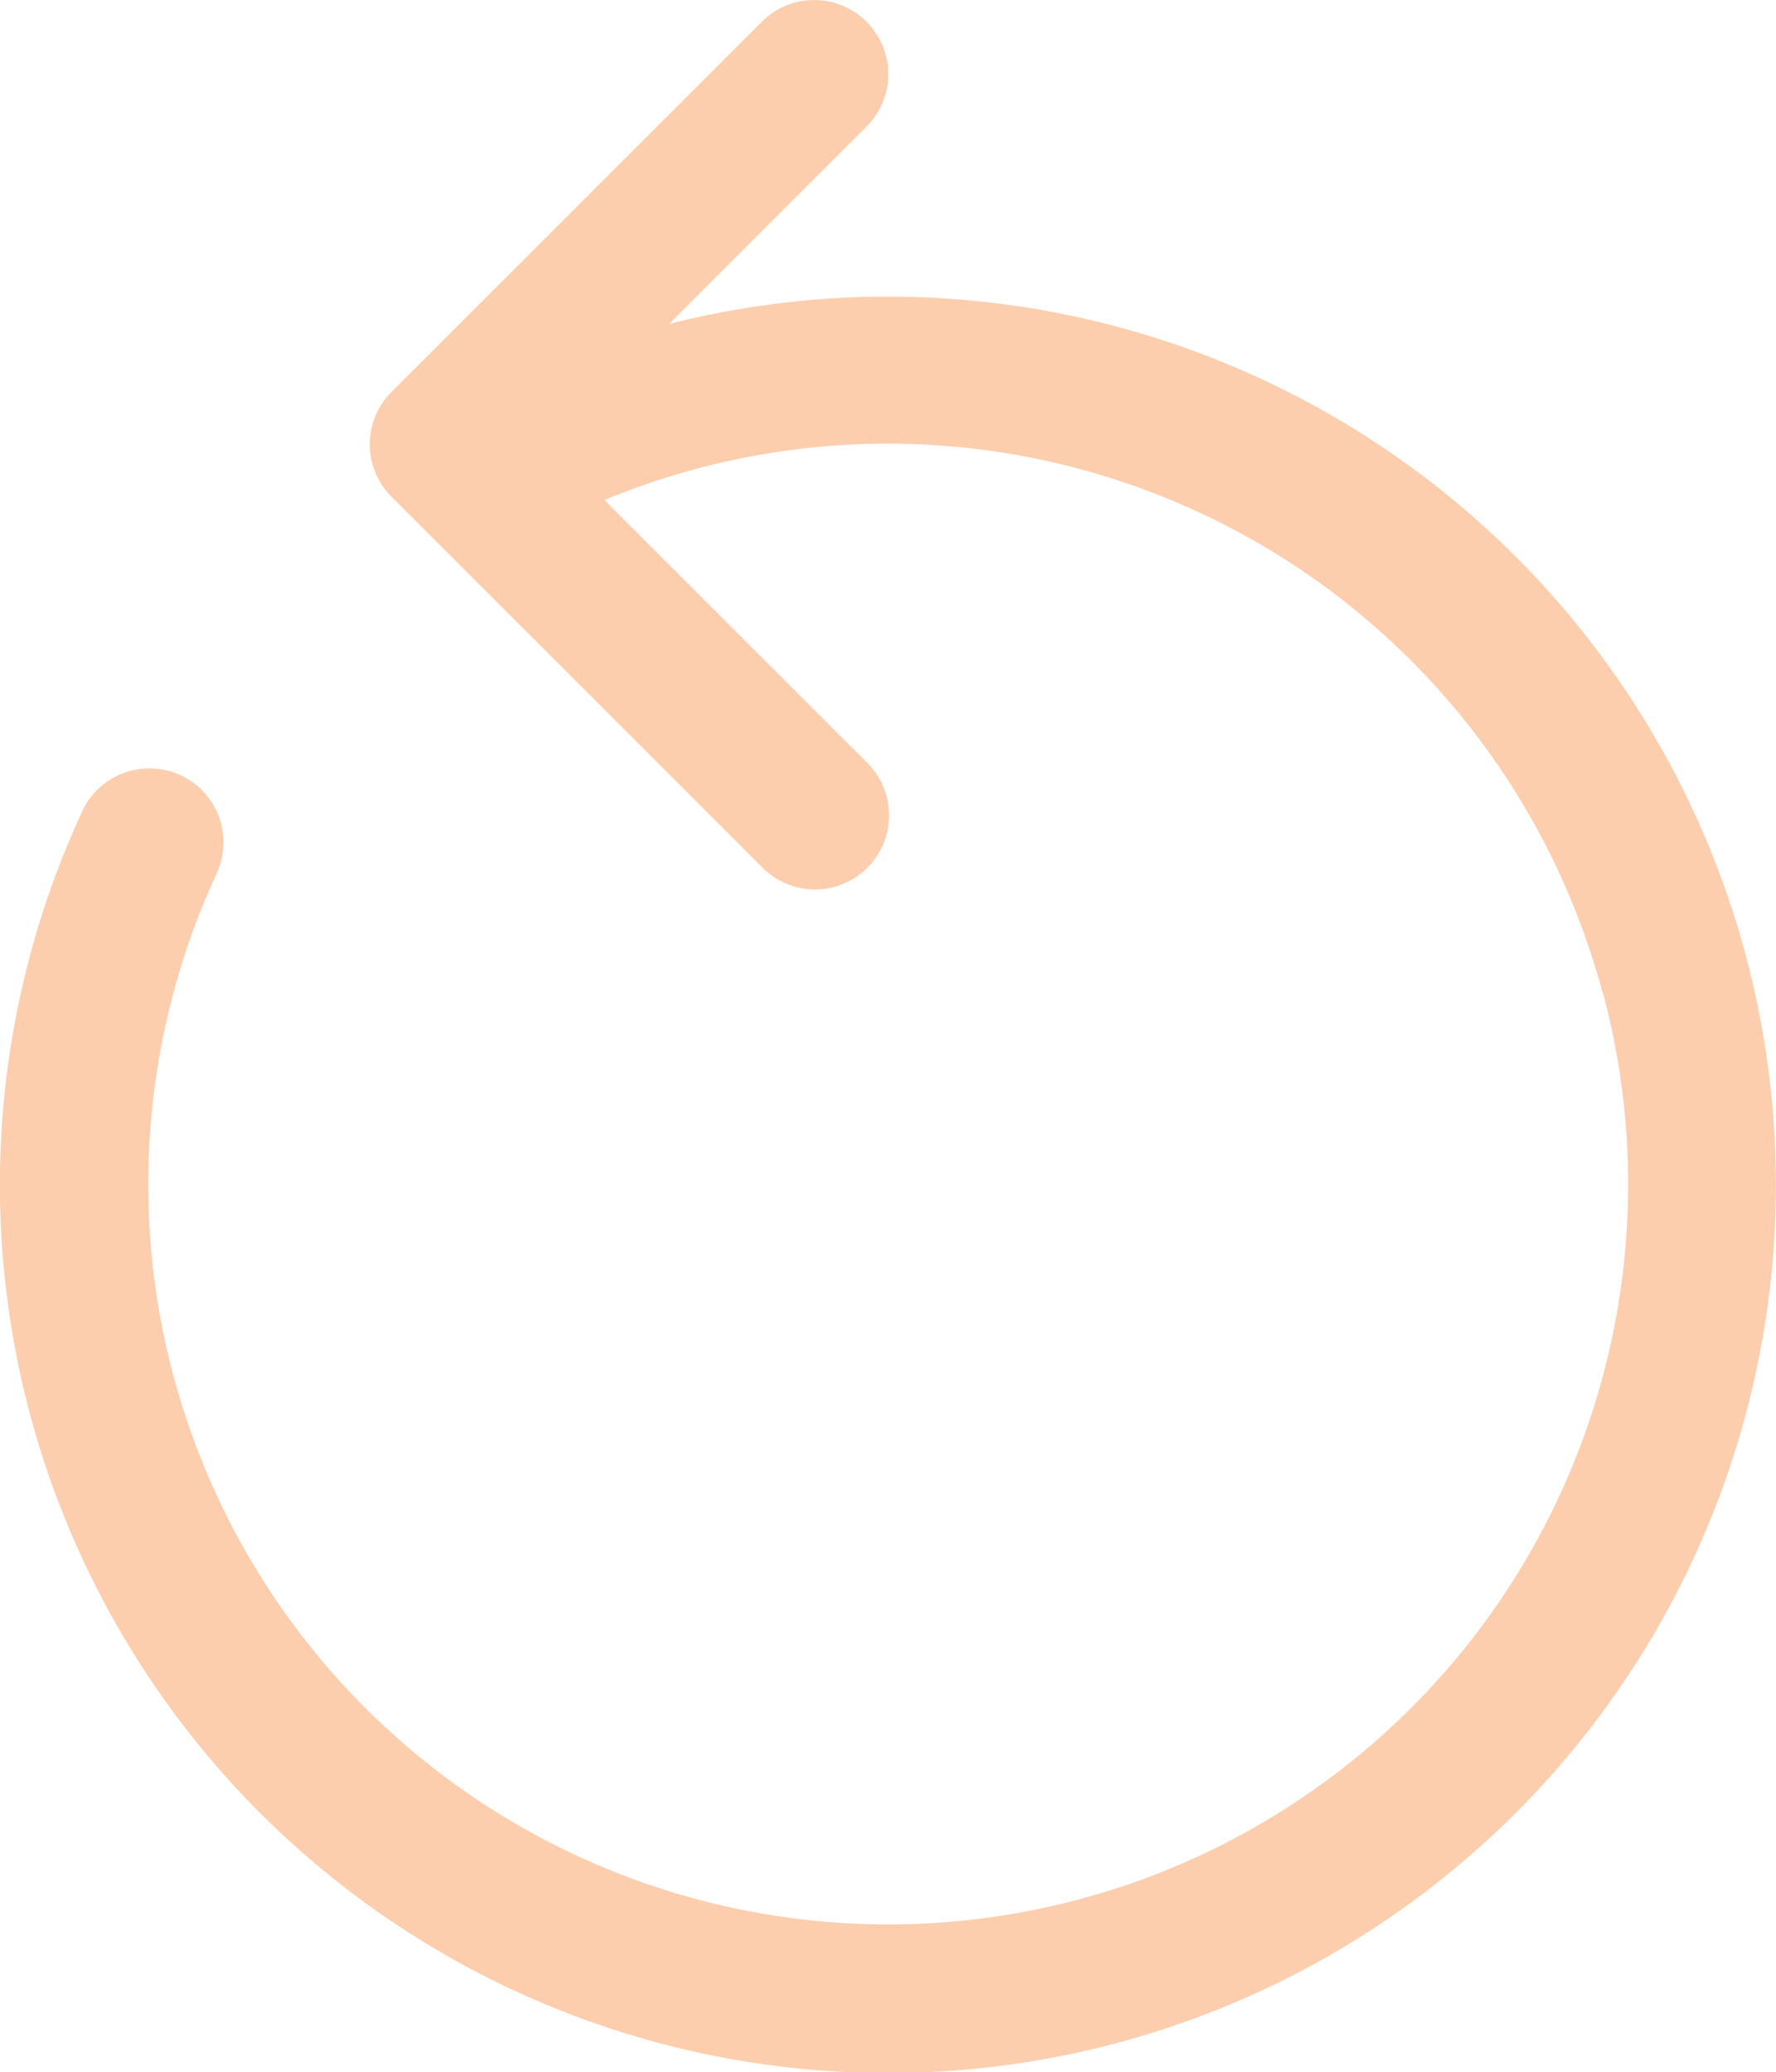<svg xmlns="http://www.w3.org/2000/svg" width="11" height="12.832" viewBox="0 0 11 12.832">
  <g id="arrow-counterclockwise" transform="translate(-4.499 0.003)">
    <path id="Path_4136" data-name="Path 4136" d="M14.425,8.811a4.583,4.583,0,0,0-6.511-2.9A.459.459,0,1,1,7.5,5.1,5.5,5.5,0,1,1,5,7.705a.459.459,0,1,1,.834.382,4.583,4.583,0,1,0,8.593.723Z" transform="translate(0 -2.666)" fill="#fccead" fill-rule="evenodd"/>
    <path id="Path_4137" data-name="Path 4137" d="M13.2.132a.458.458,0,0,0-.649,0L10.258,2.424a.458.458,0,0,0,0,.649L12.55,5.364a.459.459,0,1,0,.649-.649L11.231,2.748,13.2.781a.458.458,0,0,0,0-.649Z" transform="translate(-3.334)" fill="#fccead" fill-rule="evenodd"/>
  </g>
</svg>
